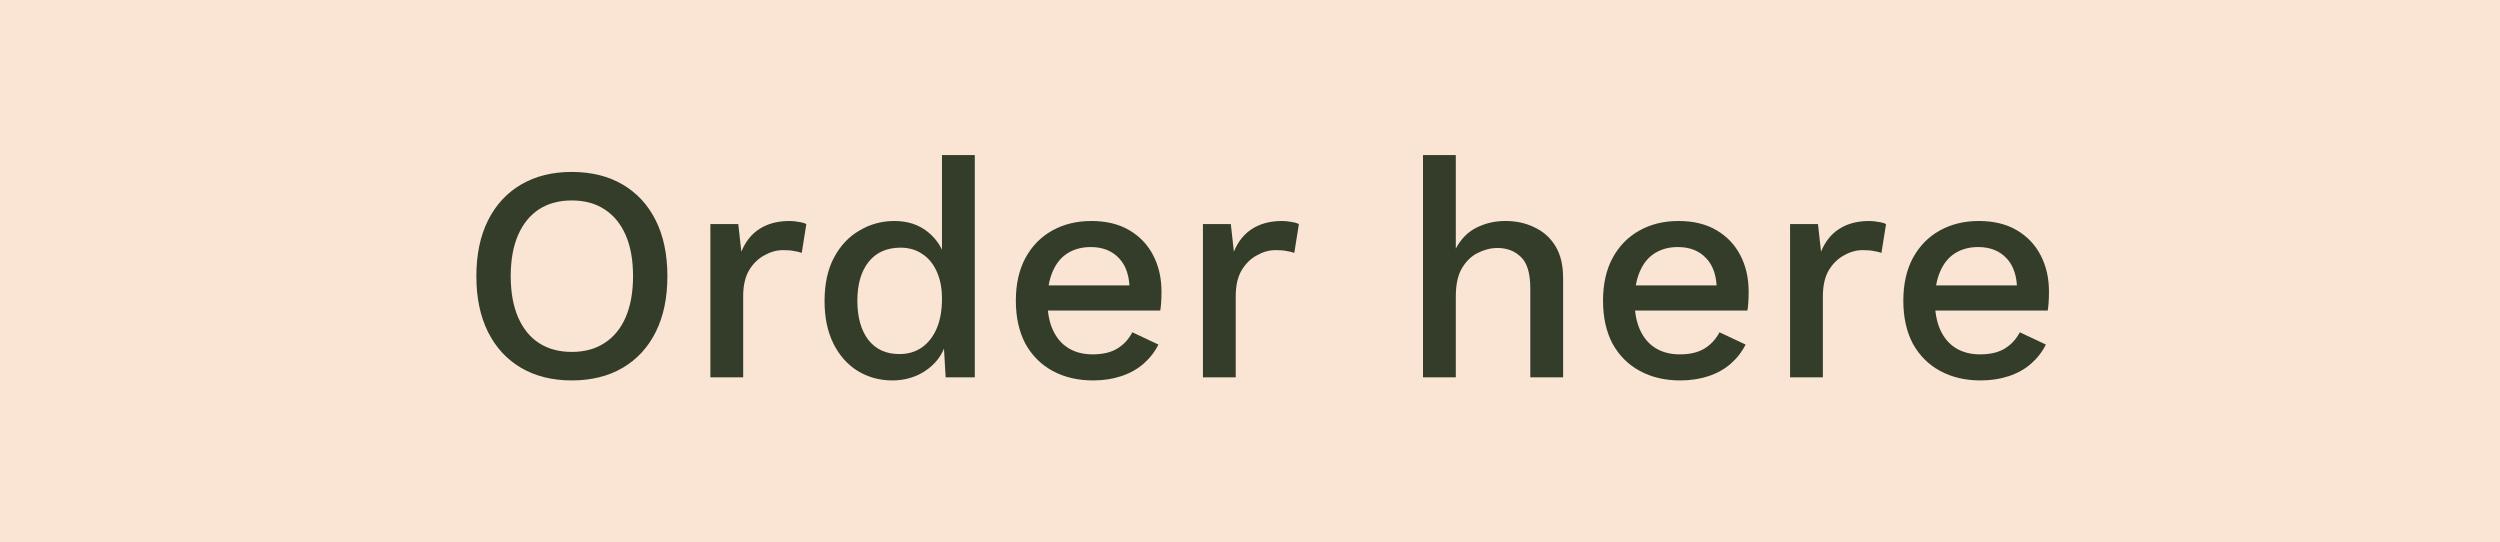 <svg width="106" height="23" viewBox="0 0 106 23" fill="none" xmlns="http://www.w3.org/2000/svg">
<rect width="106" height="23" fill="#FAE4D3"/>
<path d="M24.241 7.29C25.073 7.29 25.793 7.468 26.399 7.823C27.006 8.178 27.474 8.685 27.803 9.344C28.133 10.003 28.297 10.791 28.297 11.71C28.297 12.629 28.133 13.417 27.803 14.076C27.474 14.735 27.006 15.242 26.399 15.597C25.793 15.952 25.073 16.13 24.241 16.13C23.418 16.13 22.703 15.952 22.096 15.597C21.49 15.242 21.022 14.735 20.692 14.076C20.363 13.417 20.198 12.629 20.198 11.71C20.198 10.791 20.363 10.003 20.692 9.344C21.022 8.685 21.49 8.178 22.096 7.823C22.703 7.468 23.418 7.29 24.241 7.29ZM24.241 8.499C23.704 8.499 23.24 8.625 22.85 8.876C22.469 9.127 22.174 9.491 21.966 9.968C21.758 10.445 21.654 11.025 21.654 11.71C21.654 12.386 21.758 12.967 21.966 13.452C22.174 13.929 22.469 14.293 22.85 14.544C23.24 14.795 23.704 14.921 24.241 14.921C24.787 14.921 25.251 14.795 25.632 14.544C26.022 14.293 26.321 13.929 26.529 13.452C26.737 12.967 26.841 12.386 26.841 11.71C26.841 11.025 26.737 10.445 26.529 9.968C26.321 9.491 26.022 9.127 25.632 8.876C25.251 8.625 24.787 8.499 24.241 8.499ZM30.12 16V9.5H31.303L31.433 10.67C31.607 10.245 31.862 9.925 32.2 9.708C32.547 9.483 32.971 9.37 33.474 9.37C33.604 9.37 33.734 9.383 33.864 9.409C33.994 9.426 34.102 9.457 34.189 9.5L33.994 10.722C33.899 10.687 33.791 10.661 33.669 10.644C33.556 10.618 33.401 10.605 33.201 10.605C32.932 10.605 32.668 10.679 32.408 10.826C32.148 10.965 31.931 11.177 31.758 11.463C31.593 11.749 31.511 12.113 31.511 12.555V16H30.12ZM37.834 16.13C37.297 16.13 36.807 15.996 36.365 15.727C35.932 15.458 35.589 15.073 35.338 14.57C35.087 14.067 34.961 13.465 34.961 12.763C34.961 12.035 35.095 11.42 35.364 10.917C35.633 10.414 35.992 10.033 36.443 9.773C36.894 9.504 37.388 9.37 37.925 9.37C38.48 9.37 38.948 9.522 39.329 9.825C39.71 10.128 39.966 10.523 40.096 11.008L39.94 11.151V6.575H41.331V16H40.096L39.992 14.232L40.174 14.245C40.113 14.635 39.97 14.973 39.745 15.259C39.52 15.536 39.238 15.753 38.9 15.909C38.571 16.056 38.215 16.13 37.834 16.13ZM38.133 15.012C38.506 15.012 38.826 14.917 39.095 14.726C39.364 14.535 39.572 14.267 39.719 13.92C39.866 13.573 39.94 13.157 39.94 12.672C39.94 12.221 39.866 11.836 39.719 11.515C39.572 11.186 39.364 10.934 39.095 10.761C38.835 10.588 38.532 10.501 38.185 10.501C37.604 10.501 37.154 10.7 36.833 11.099C36.512 11.498 36.352 12.048 36.352 12.75C36.352 13.452 36.508 14.007 36.82 14.414C37.132 14.813 37.57 15.012 38.133 15.012ZM46.348 16.13C45.698 16.13 45.126 15.996 44.632 15.727C44.138 15.458 43.753 15.073 43.475 14.57C43.207 14.059 43.072 13.452 43.072 12.75C43.072 12.048 43.207 11.446 43.475 10.943C43.753 10.432 44.134 10.042 44.619 9.773C45.105 9.504 45.655 9.37 46.27 9.37C46.903 9.37 47.44 9.5 47.882 9.76C48.324 10.02 48.662 10.375 48.896 10.826C49.13 11.277 49.247 11.788 49.247 12.36C49.247 12.516 49.243 12.663 49.234 12.802C49.226 12.941 49.213 13.062 49.195 13.166H43.969V12.1H48.584L47.895 12.308C47.895 11.719 47.748 11.268 47.453 10.956C47.159 10.635 46.756 10.475 46.244 10.475C45.872 10.475 45.547 10.562 45.269 10.735C44.992 10.908 44.78 11.168 44.632 11.515C44.485 11.853 44.411 12.269 44.411 12.763C44.411 13.248 44.489 13.66 44.645 13.998C44.801 14.336 45.022 14.592 45.308 14.765C45.594 14.938 45.932 15.025 46.322 15.025C46.756 15.025 47.107 14.943 47.375 14.778C47.644 14.613 47.856 14.384 48.012 14.089L49.117 14.609C48.961 14.921 48.749 15.194 48.48 15.428C48.22 15.653 47.908 15.827 47.544 15.948C47.18 16.069 46.782 16.13 46.348 16.13ZM51.004 16V9.5H52.187L52.317 10.67C52.49 10.245 52.746 9.925 53.084 9.708C53.431 9.483 53.855 9.37 54.358 9.37C54.488 9.37 54.618 9.383 54.748 9.409C54.878 9.426 54.986 9.457 55.073 9.5L54.878 10.722C54.783 10.687 54.674 10.661 54.553 10.644C54.44 10.618 54.284 10.605 54.085 10.605C53.816 10.605 53.552 10.679 53.292 10.826C53.032 10.965 52.815 11.177 52.642 11.463C52.477 11.749 52.395 12.113 52.395 12.555V16H51.004ZM60.335 16V6.575H61.726V10.54C61.943 10.133 62.233 9.838 62.597 9.656C62.97 9.465 63.381 9.37 63.832 9.37C64.291 9.37 64.703 9.461 65.067 9.643C65.44 9.816 65.734 10.081 65.951 10.436C66.168 10.791 66.276 11.242 66.276 11.788V16H64.885V12.23C64.885 11.589 64.751 11.142 64.482 10.891C64.222 10.64 63.893 10.514 63.494 10.514C63.217 10.514 62.939 10.583 62.662 10.722C62.393 10.852 62.168 11.069 61.986 11.372C61.813 11.667 61.726 12.065 61.726 12.568V16H60.335ZM71.244 16.13C70.594 16.13 70.022 15.996 69.528 15.727C69.034 15.458 68.648 15.073 68.371 14.57C68.102 14.059 67.968 13.452 67.968 12.75C67.968 12.048 68.102 11.446 68.371 10.943C68.648 10.432 69.029 10.042 69.515 9.773C70 9.504 70.55 9.37 71.166 9.37C71.799 9.37 72.336 9.5 72.778 9.76C73.22 10.02 73.558 10.375 73.792 10.826C74.026 11.277 74.143 11.788 74.143 12.36C74.143 12.516 74.138 12.663 74.13 12.802C74.121 12.941 74.108 13.062 74.091 13.166H68.865V12.1H73.48L72.791 12.308C72.791 11.719 72.644 11.268 72.349 10.956C72.054 10.635 71.651 10.475 71.14 10.475C70.767 10.475 70.442 10.562 70.165 10.735C69.888 10.908 69.675 11.168 69.528 11.515C69.38 11.853 69.307 12.269 69.307 12.763C69.307 13.248 69.385 13.66 69.541 13.998C69.697 14.336 69.918 14.592 70.204 14.765C70.49 14.938 70.828 15.025 71.218 15.025C71.651 15.025 72.002 14.943 72.271 14.778C72.54 14.613 72.752 14.384 72.908 14.089L74.013 14.609C73.857 14.921 73.644 15.194 73.376 15.428C73.116 15.653 72.804 15.827 72.44 15.948C72.076 16.069 71.677 16.13 71.244 16.13ZM75.899 16V9.5H77.082L77.212 10.67C77.386 10.245 77.641 9.925 77.979 9.708C78.326 9.483 78.751 9.37 79.253 9.37C79.383 9.37 79.513 9.383 79.643 9.409C79.773 9.426 79.882 9.457 79.968 9.5L79.773 10.722C79.678 10.687 79.57 10.661 79.448 10.644C79.336 10.618 79.18 10.605 78.98 10.605C78.712 10.605 78.447 10.679 78.187 10.826C77.927 10.965 77.711 11.177 77.537 11.463C77.373 11.749 77.29 12.113 77.29 12.555V16H75.899ZM83.977 16.13C83.327 16.13 82.755 15.996 82.261 15.727C81.767 15.458 81.382 15.073 81.104 14.57C80.835 14.059 80.701 13.452 80.701 12.75C80.701 12.048 80.835 11.446 81.104 10.943C81.382 10.432 81.763 10.042 82.248 9.773C82.734 9.504 83.284 9.37 83.899 9.37C84.532 9.37 85.069 9.5 85.511 9.76C85.953 10.02 86.291 10.375 86.525 10.826C86.759 11.277 86.876 11.788 86.876 12.36C86.876 12.516 86.872 12.663 86.863 12.802C86.855 12.941 86.841 13.062 86.824 13.166H81.598V12.1H86.213L85.524 12.308C85.524 11.719 85.377 11.268 85.082 10.956C84.787 10.635 84.385 10.475 83.873 10.475C83.501 10.475 83.175 10.562 82.898 10.735C82.621 10.908 82.409 11.168 82.261 11.515C82.114 11.853 82.04 12.269 82.04 12.763C82.04 13.248 82.118 13.66 82.274 13.998C82.43 14.336 82.651 14.592 82.937 14.765C83.223 14.938 83.561 15.025 83.951 15.025C84.385 15.025 84.736 14.943 85.004 14.778C85.273 14.613 85.485 14.384 85.641 14.089L86.746 14.609C86.59 14.921 86.378 15.194 86.109 15.428C85.849 15.653 85.537 15.827 85.173 15.948C84.809 16.069 84.41 16.13 83.977 16.13Z" fill="#333D2A"/>
</svg>
